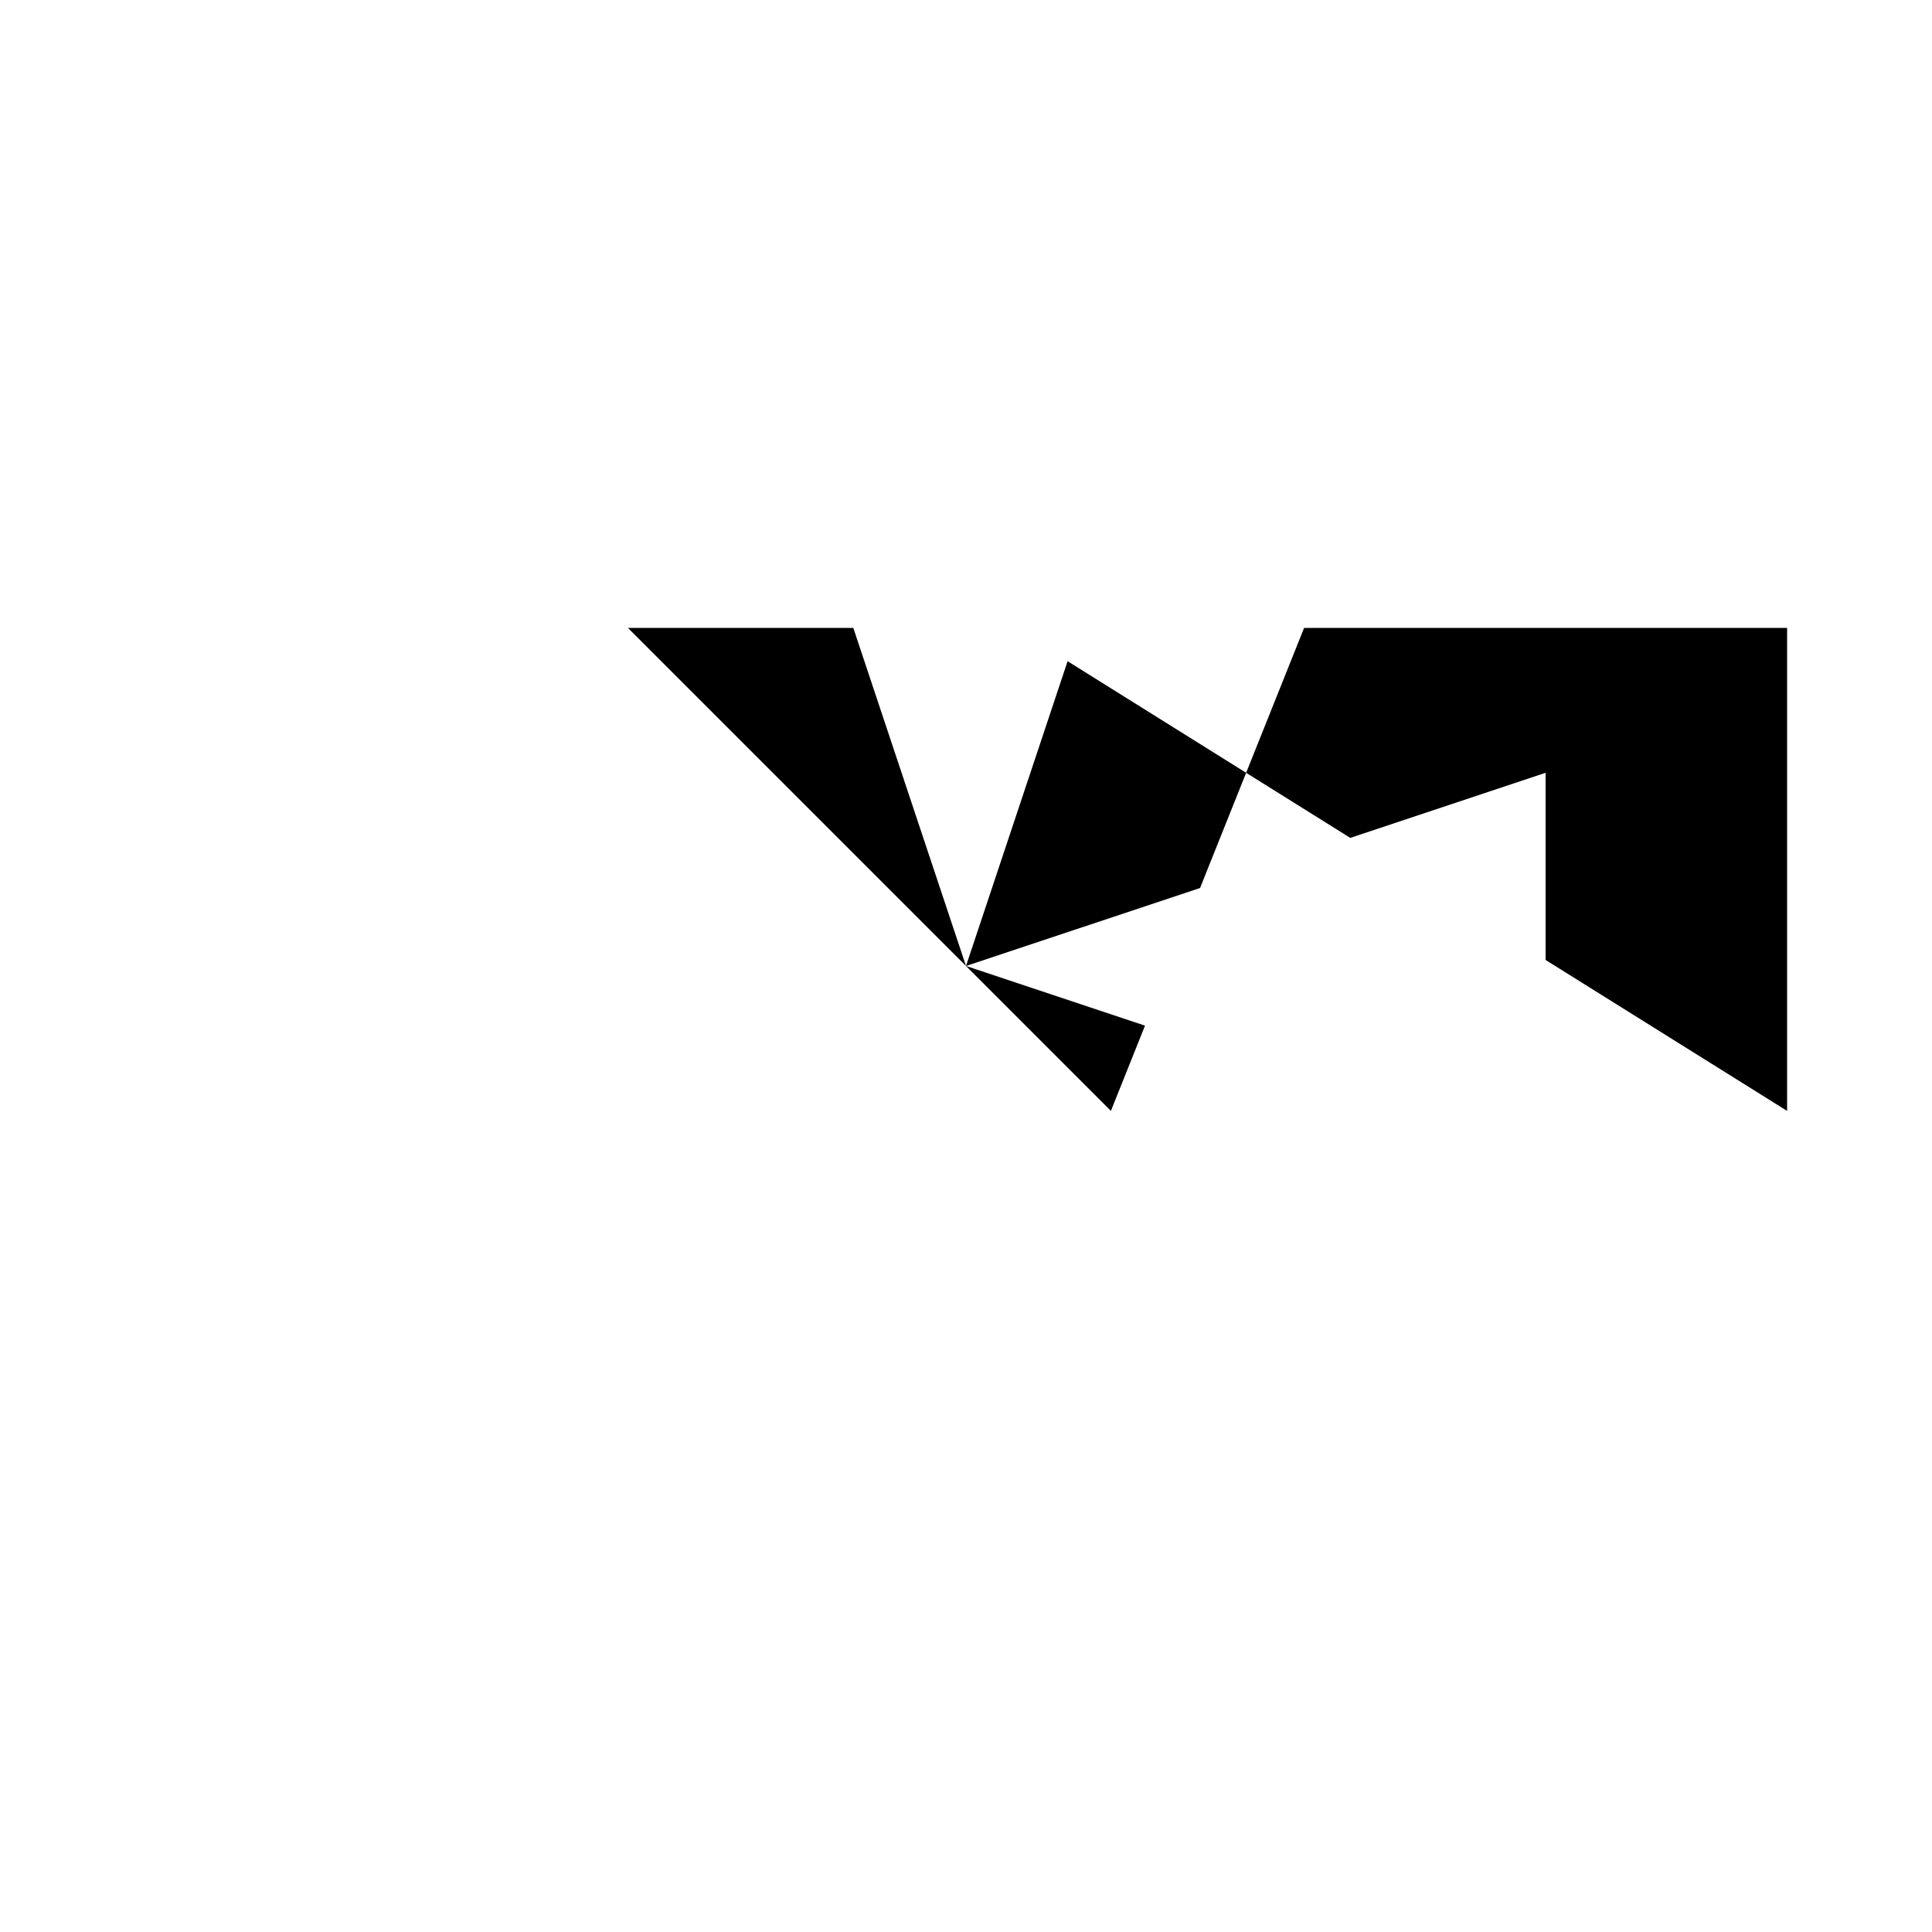 <svg xmlns="http://www.w3.org/2000/svg" viewBox="-100 -100 500 500"><path style="fill:#000000" fill-rule="evenodd" d="M 62.5 62.5 L 120.833 62.5 L 150 150 M 210.577 129.808 L 150 150 L 196.324 165.441 L 187.5 187.5 L 150 150 L 176.293 71.121 L 222.5 100 M 300 148.438 L 300 100 L 249.457 116.848 L 222.5 100 L 237.5 62.5 L 362.5 62.5 L 362.5 187.5"/></svg>
